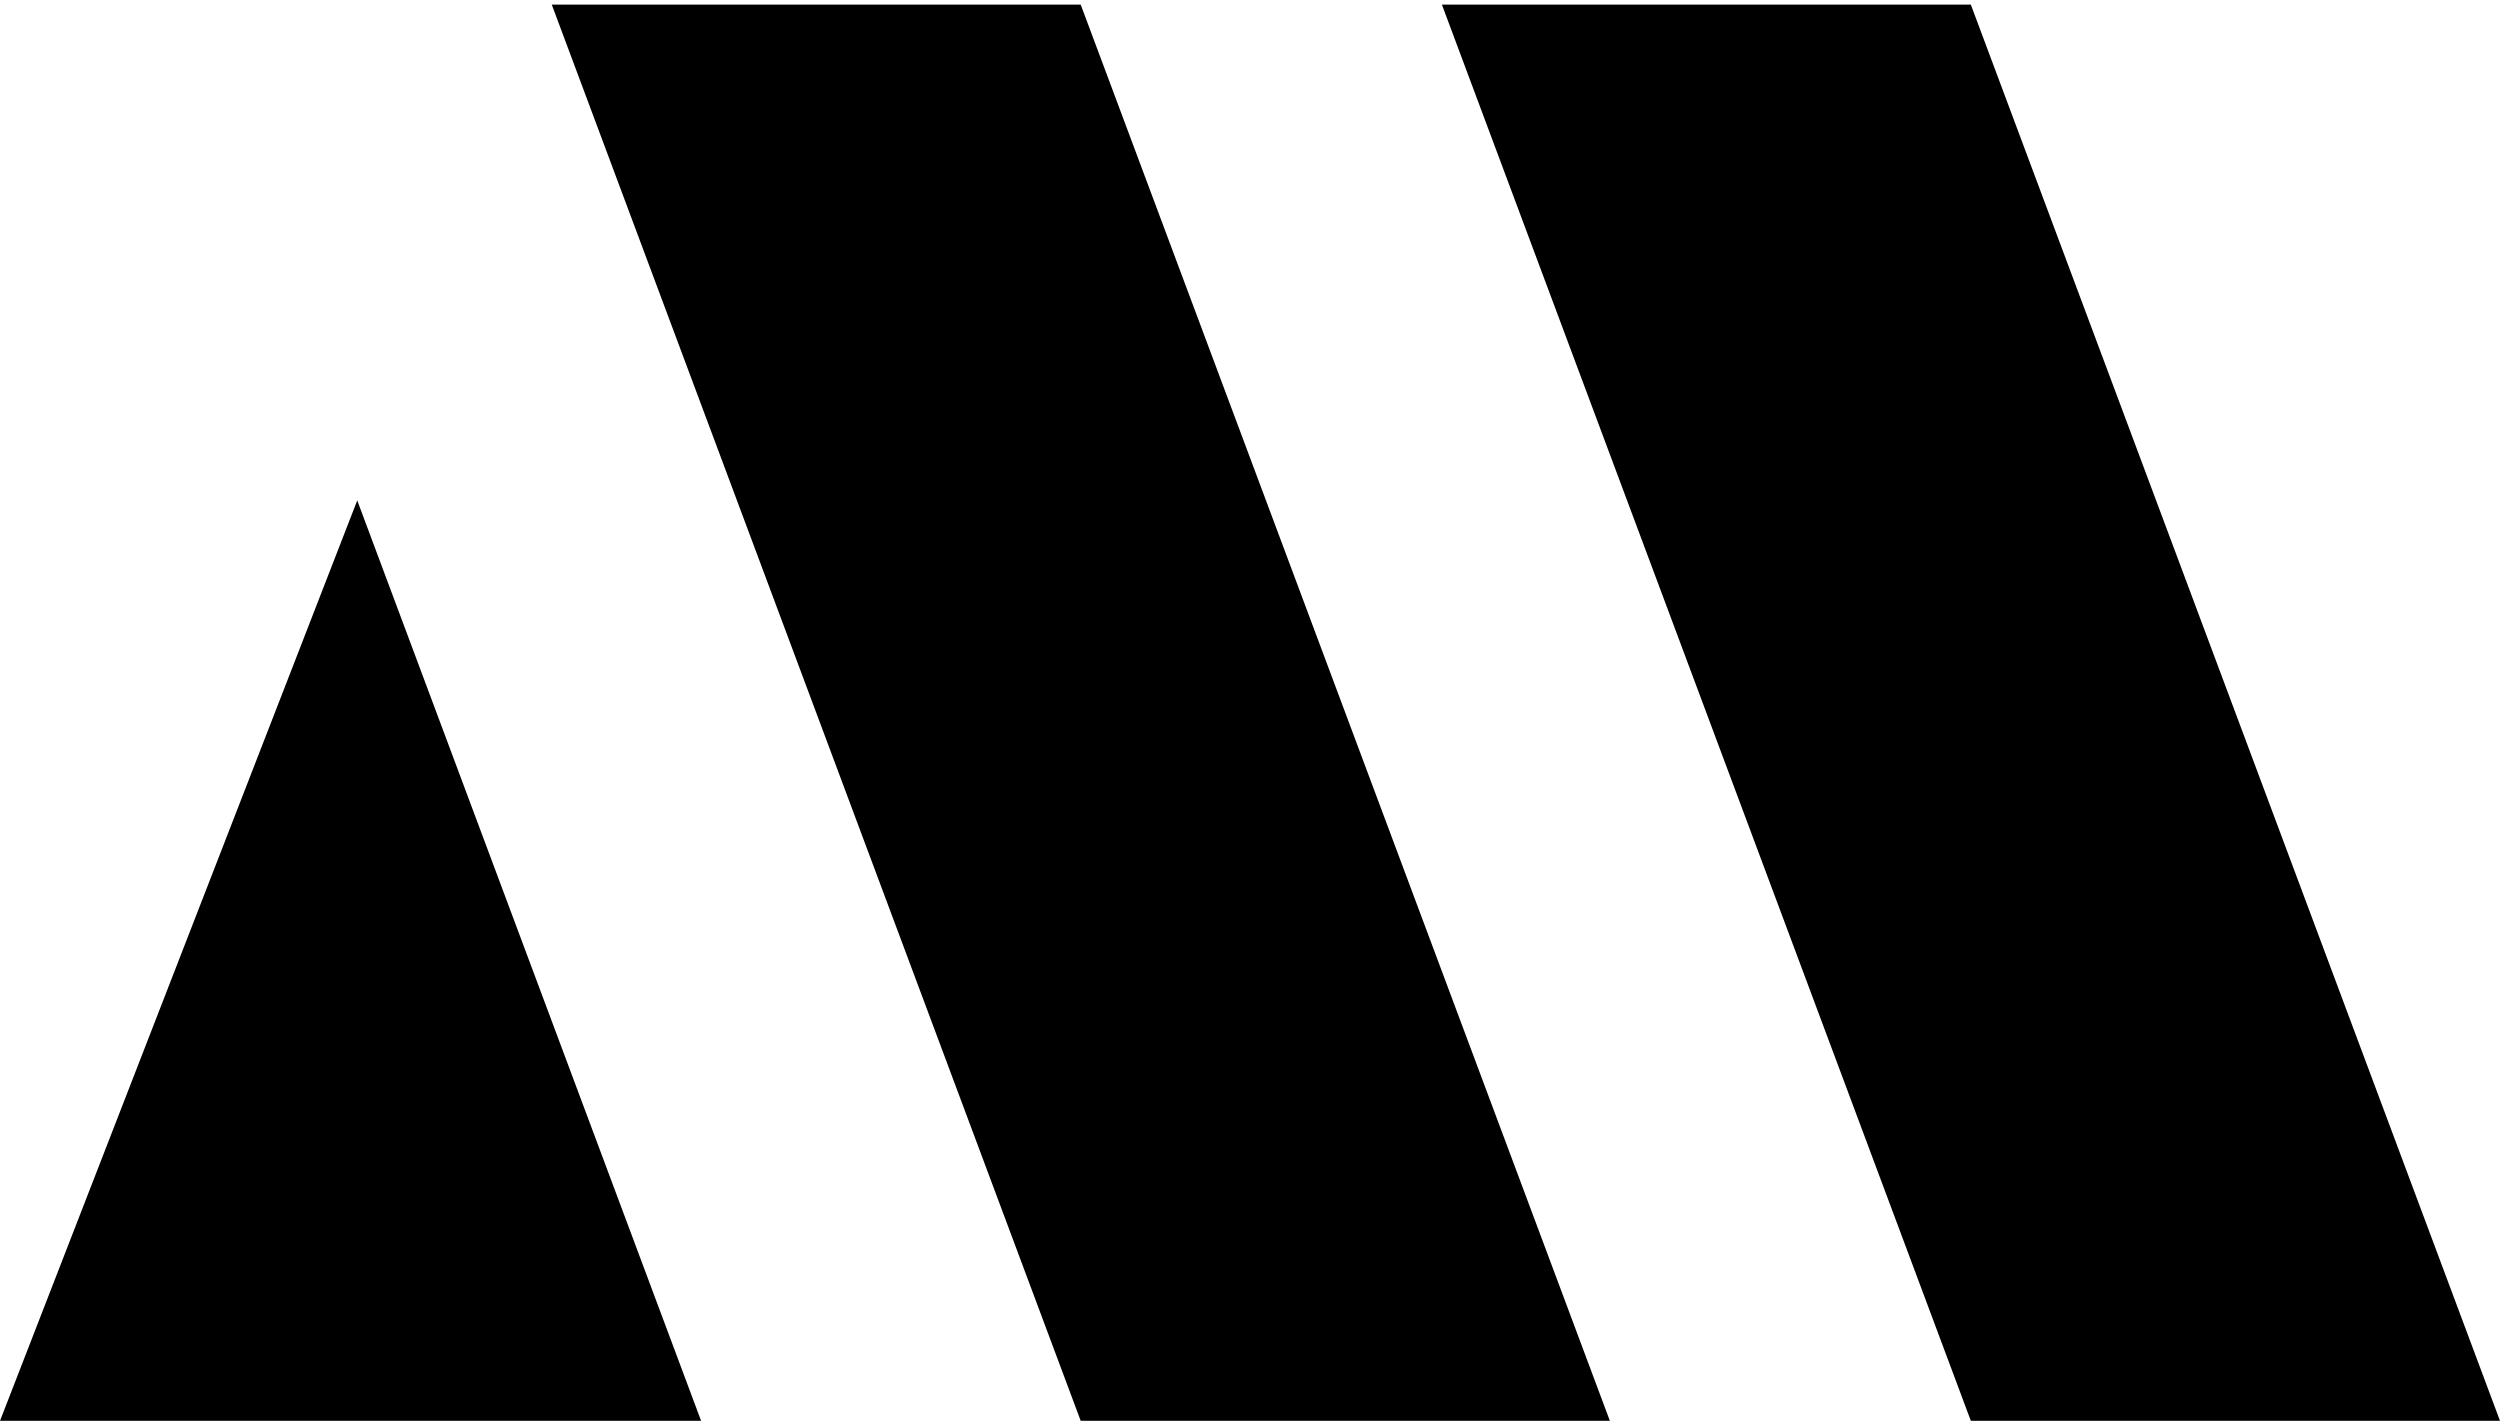 <?xml version="1.0" encoding="utf-8"?>
<!-- Generator: Adobe Illustrator 27.9.0, SVG Export Plug-In . SVG Version: 6.00 Build 0)  -->
<svg version="1.1" id="Layer_1" xmlns="http://www.w3.org/2000/svg" xmlns:xlink="http://www.w3.org/1999/xlink" x="0px" y="0px"
	 viewBox="0 0 114 65" style="enable-background:new 0 0 114 65;" xml:space="preserve">
<g>
	<polygon points="65.75,0.21 89.87,0.21 114,64.79 89.87,64.79 	"/>
	<polygon points="25.16,0.21 49.28,0.21 73.41,64.79 49.28,64.79 	"/>
	<polygon points="16.29,22.82 31.97,64.79 0,64.79 	"/>
</g>
</svg>
